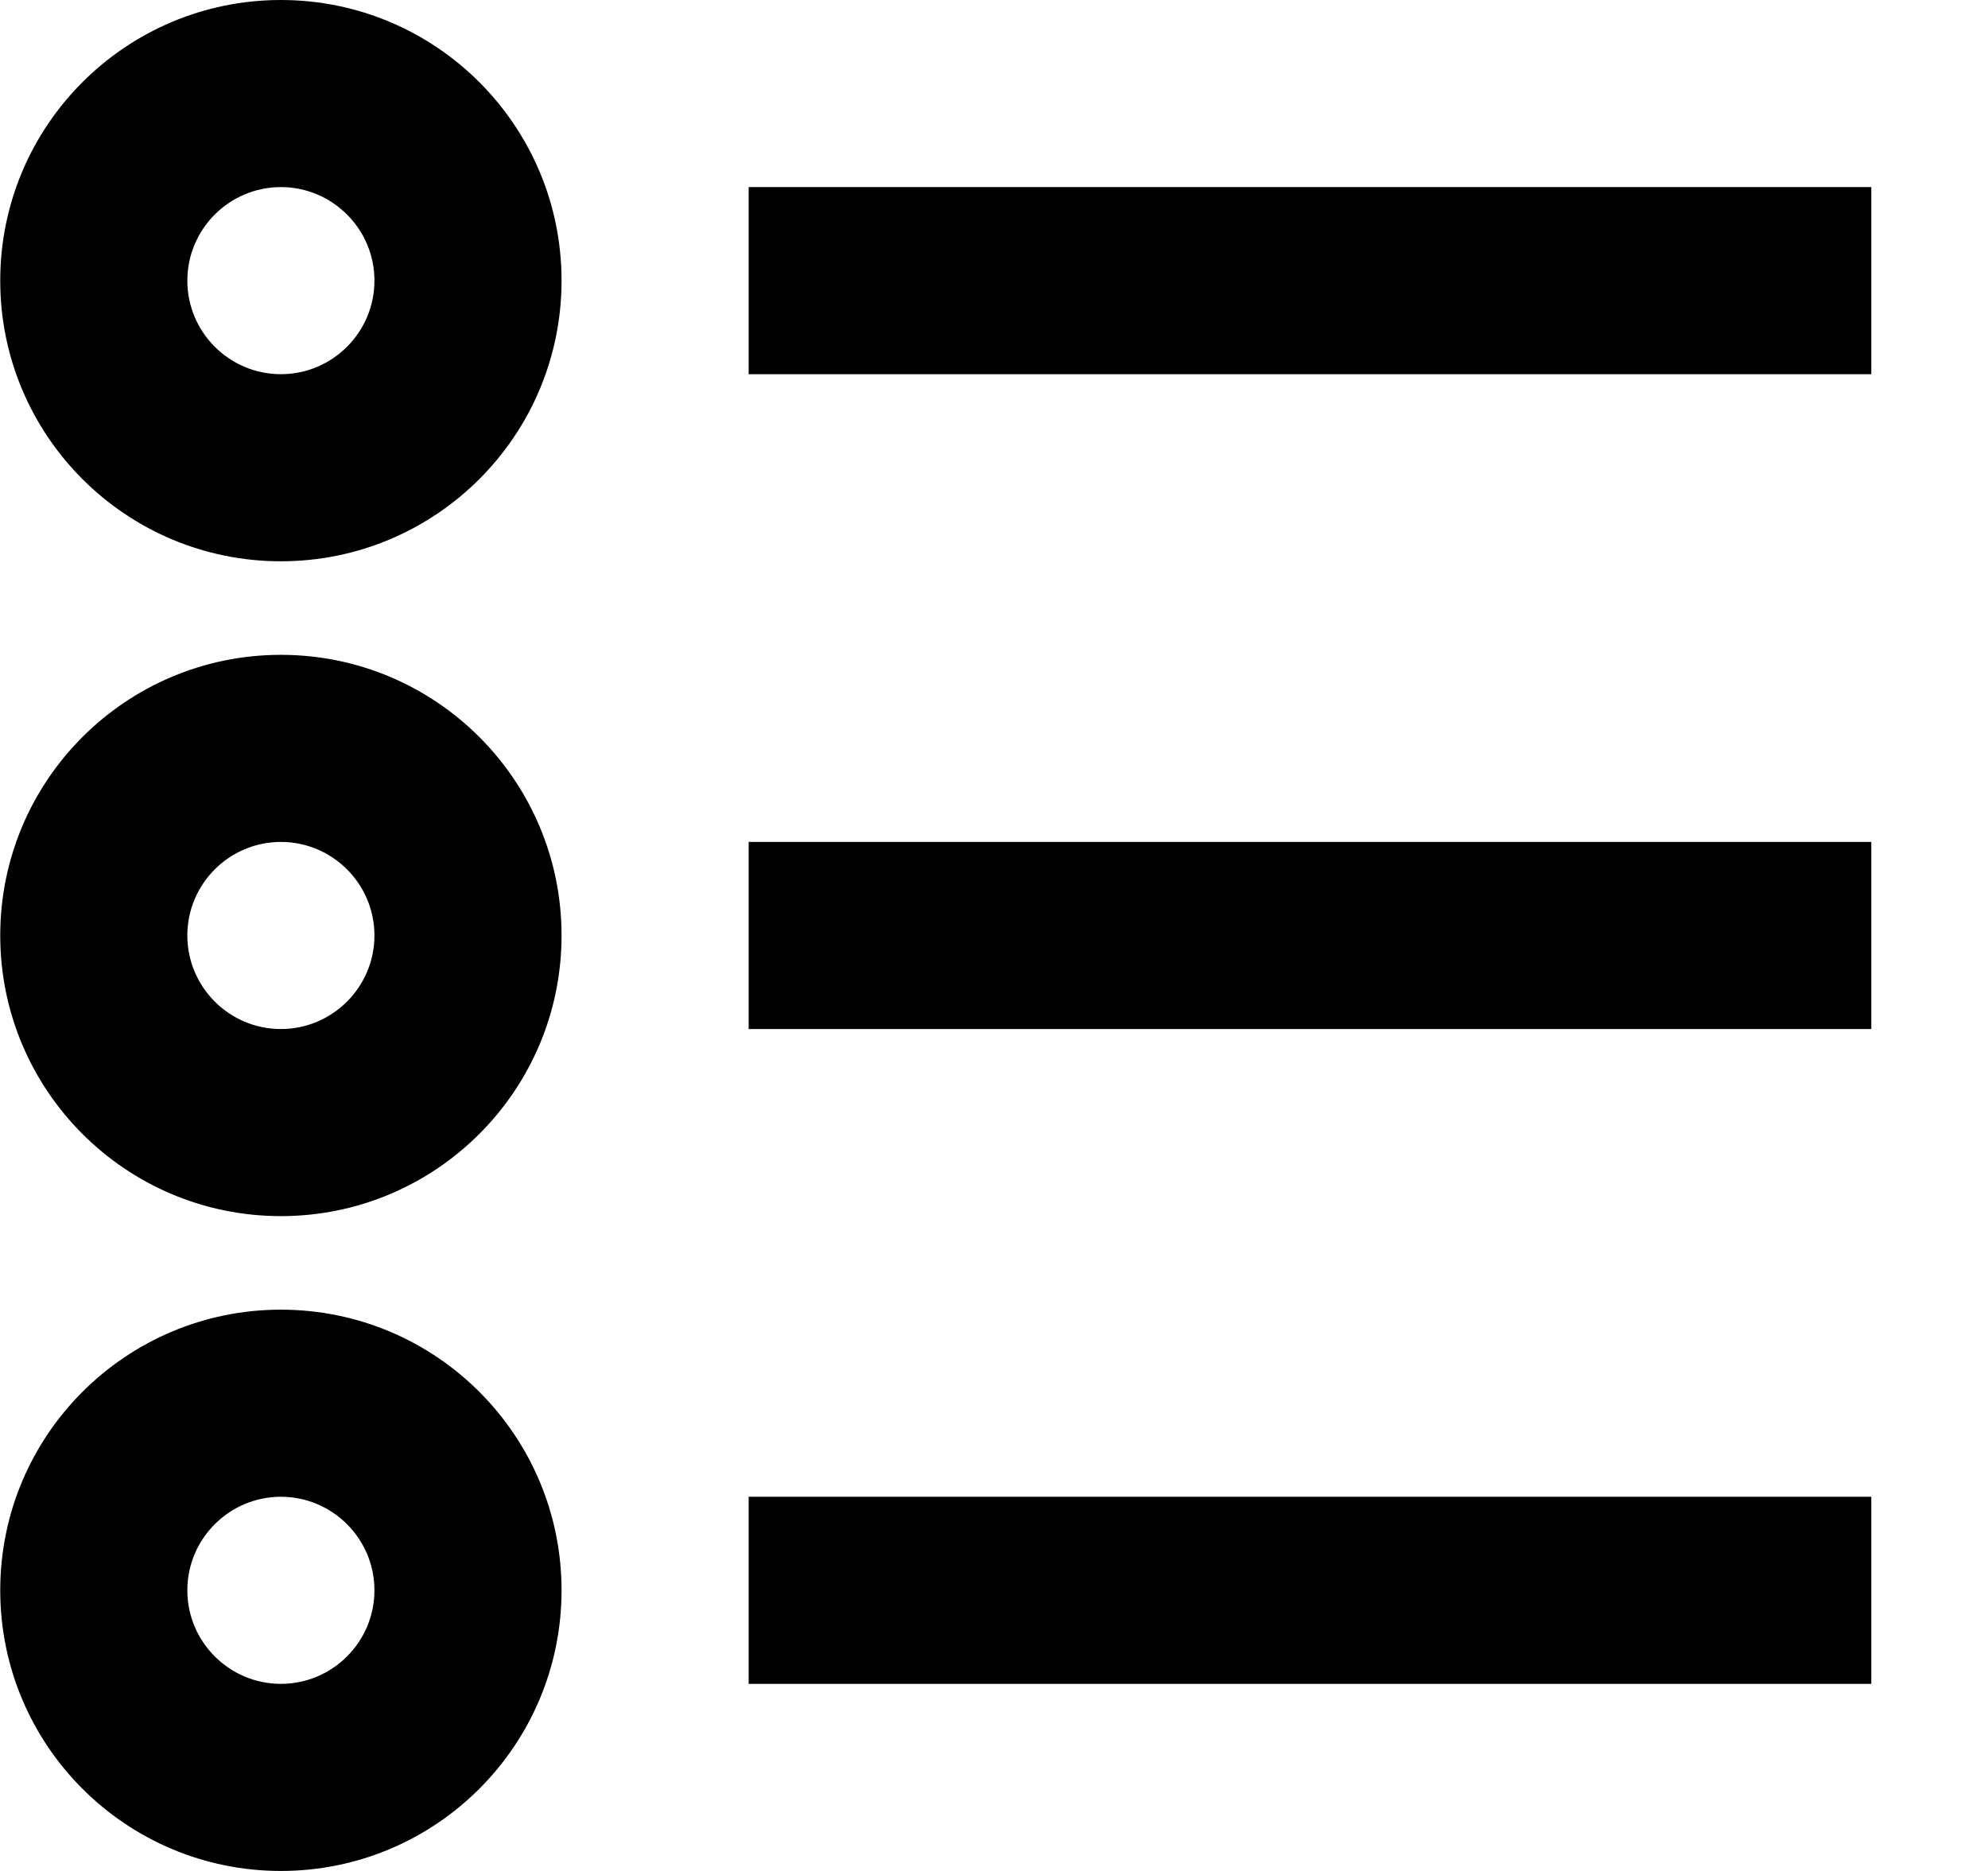 <!-- Generated by IcoMoon.io -->
<svg version="1.1" xmlns="http://www.w3.org/2000/svg" width="34" height="32" viewBox="0 0 34 32">
<title>as-list-</title>
<path d="M4.804 22.4c2.651 0 4.8 2.149 4.8 4.8s-2.149 4.8-4.8 4.8c-2.651 0-4.8-2.149-4.8-4.8s2.149-4.8 4.8-4.8zM4.804 25.6c-0.882 0-1.6 0.718-1.6 1.6s0.718 1.6 1.6 1.6c0.882 0 1.6-0.718 1.6-1.6s-0.718-1.6-1.6-1.6zM4.804-0c2.651 0 4.8 2.149 4.8 4.8s-2.149 4.8-4.8 4.8c-2.651 0-4.8-2.149-4.8-4.8s2.149-4.8 4.8-4.8zM4.804 3.2c-0.882 0-1.6 0.718-1.6 1.6s0.718 1.6 1.6 1.6c0.882 0 1.6-0.718 1.6-1.6s-0.718-1.6-1.6-1.6zM4.804 11.2c2.651 0 4.8 2.149 4.8 4.8s-2.149 4.8-4.8 4.8c-2.651 0-4.8-2.149-4.8-4.8s2.149-4.8 4.8-4.8zM4.804 14.4c-0.882 0-1.6 0.718-1.6 1.6s0.718 1.6 1.6 1.6c0.882 0 1.6-0.718 1.6-1.6s-0.718-1.6-1.6-1.6zM12.804 28.8h19.2v-3.2h-19.2v3.2zM12.804 6.4h19.2v-3.2h-19.2v3.2zM12.804 17.6h19.2v-3.2h-19.2v3.2z"></path>
</svg>
